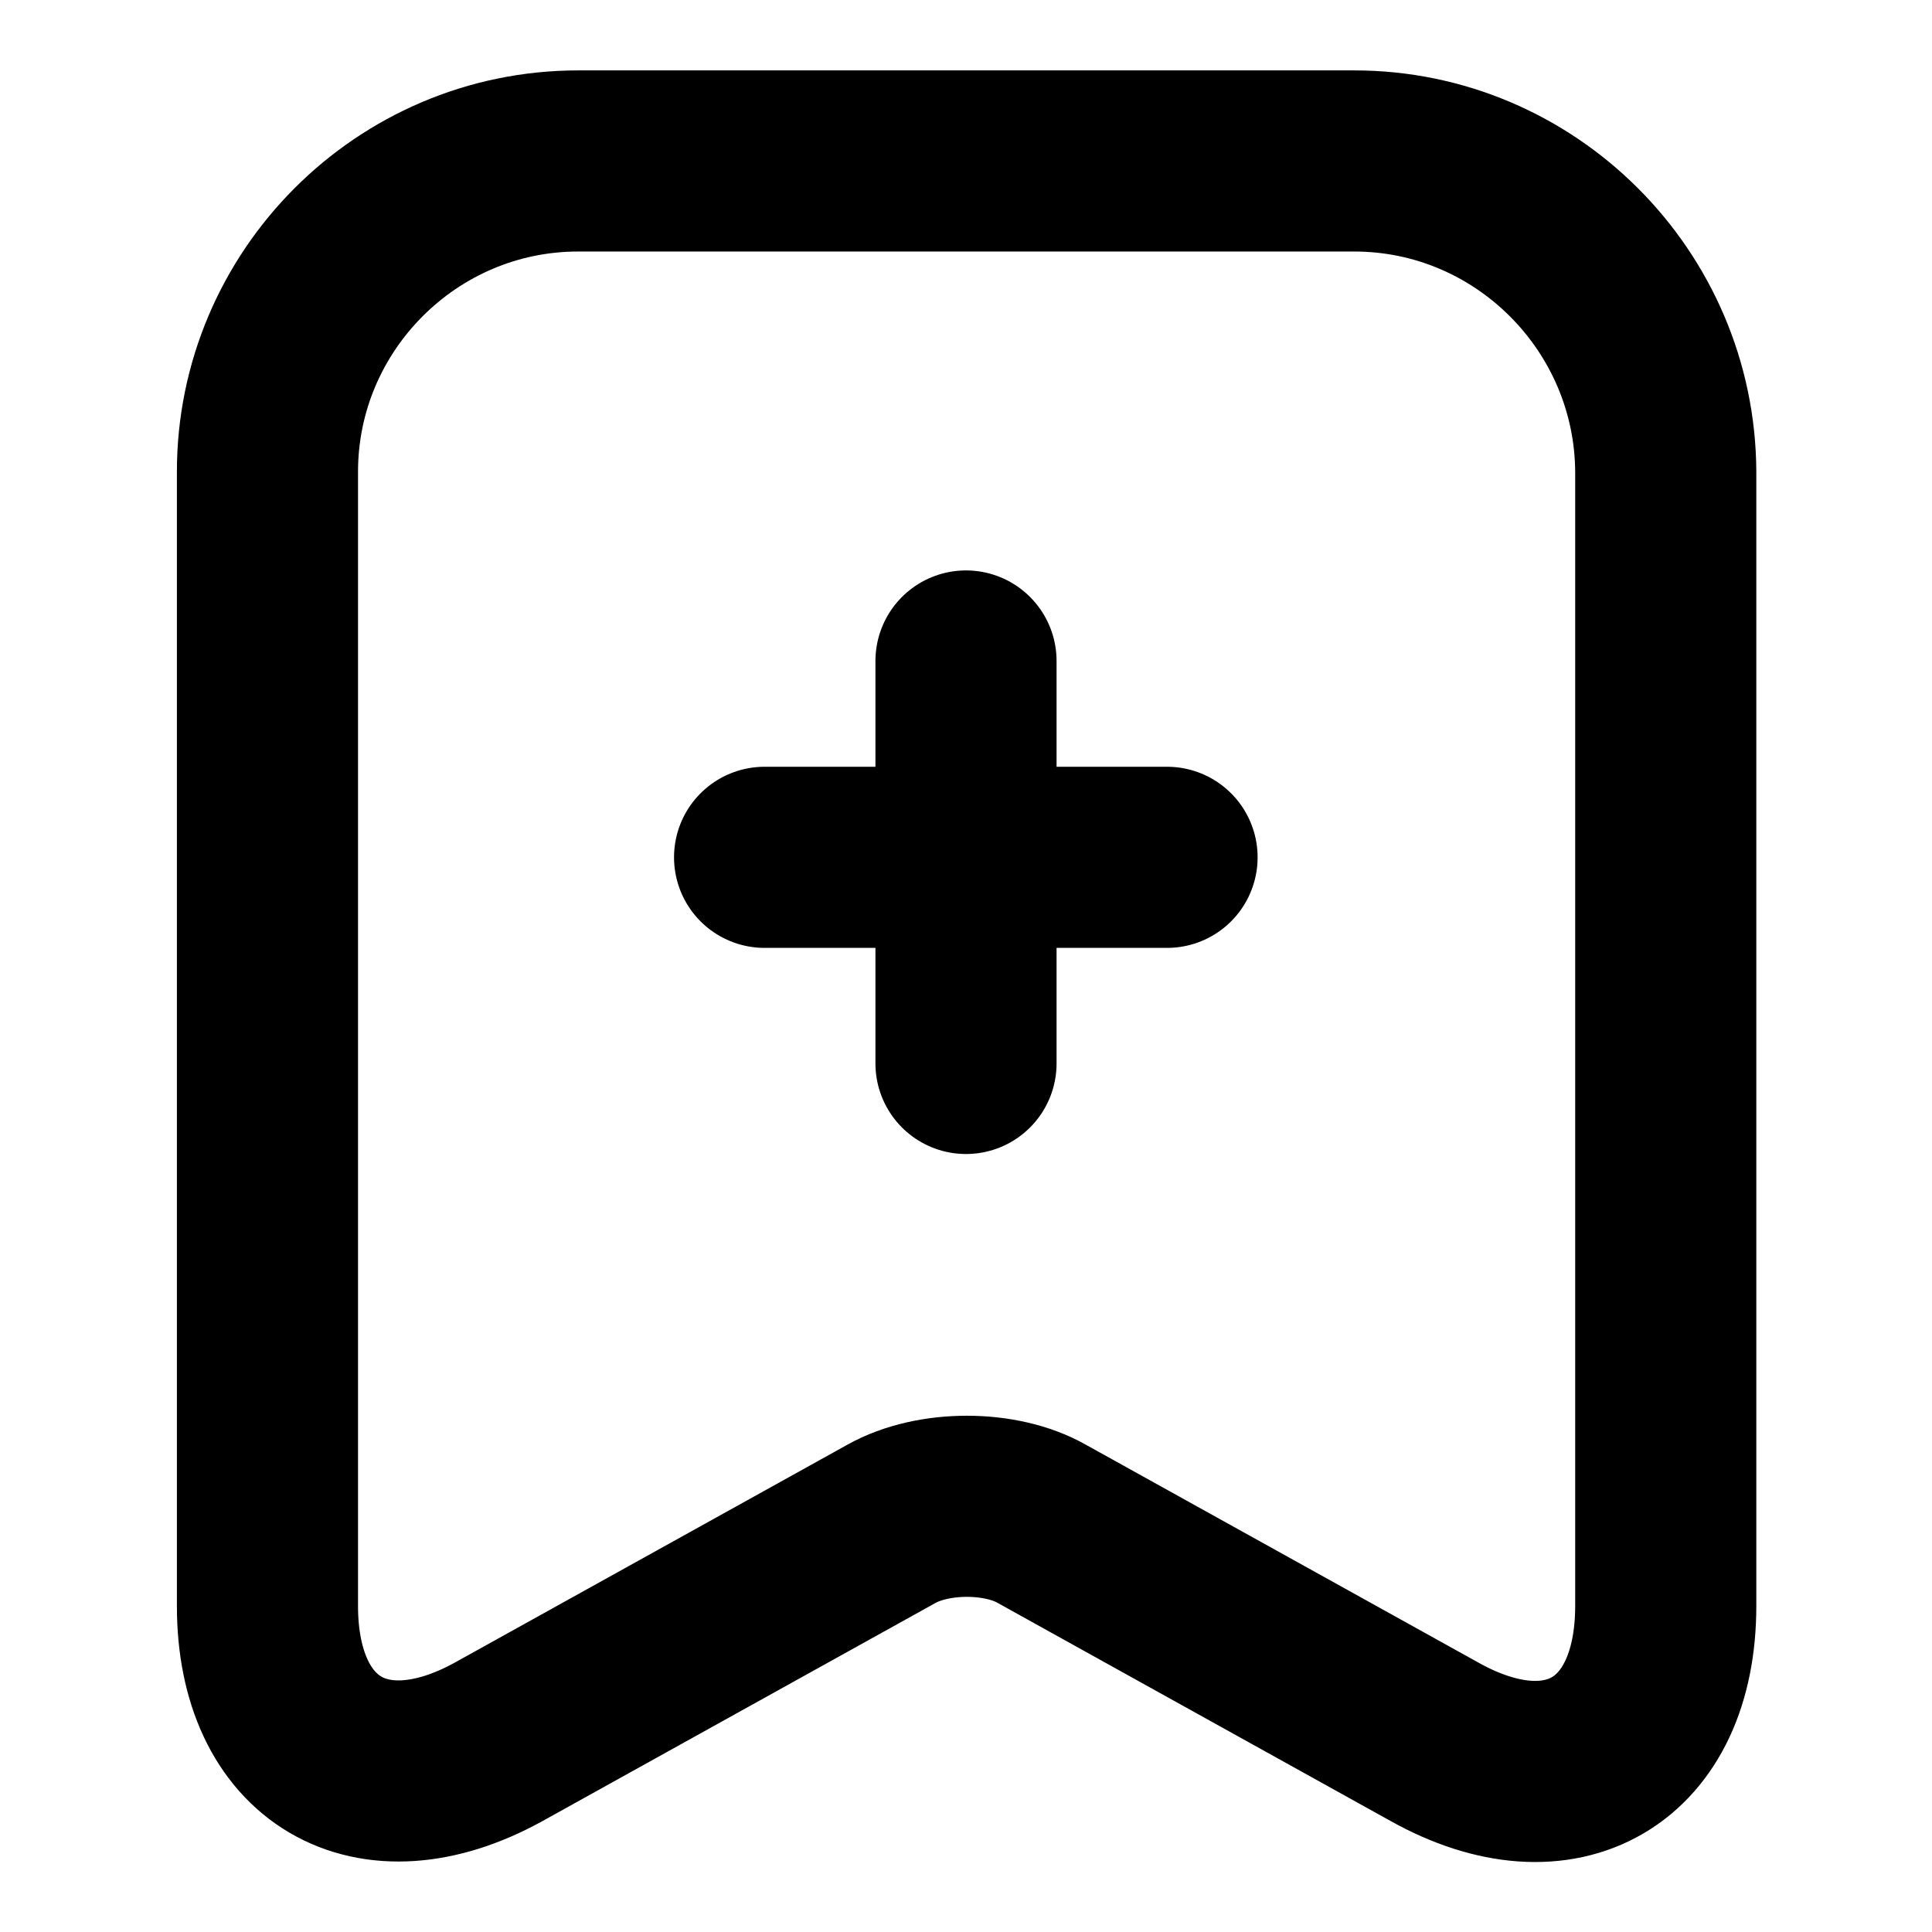 <svg viewBox="0 0 16 16" fill="none" xmlns="http://www.w3.org/2000/svg">
    <path d="M9.665 7.1H6.332" stroke="currentColor" stroke-width="1.5" stroke-miterlimit="10" stroke-linecap="round" stroke-linejoin="round"/>
    <path d="M8 5.474V8.807" stroke="currentColor" stroke-width="1.5" stroke-miterlimit="10" stroke-linecap="round" stroke-linejoin="round"/>
    <path d="M11.215 1.333H4.788C3.368 1.333 2.215 2.493 2.215 3.906V13.3C2.215 14.5 3.075 15.006 4.128 14.426L7.382 12.62C7.728 12.426 8.288 12.426 8.628 12.62L11.882 14.426C12.935 15.013 13.795 14.506 13.795 13.3V3.906C13.788 2.493 12.635 1.333 11.215 1.333Z" stroke="currentColor" stroke-width="1.5" stroke-linecap="round" stroke-linejoin="round"/>
</svg>
